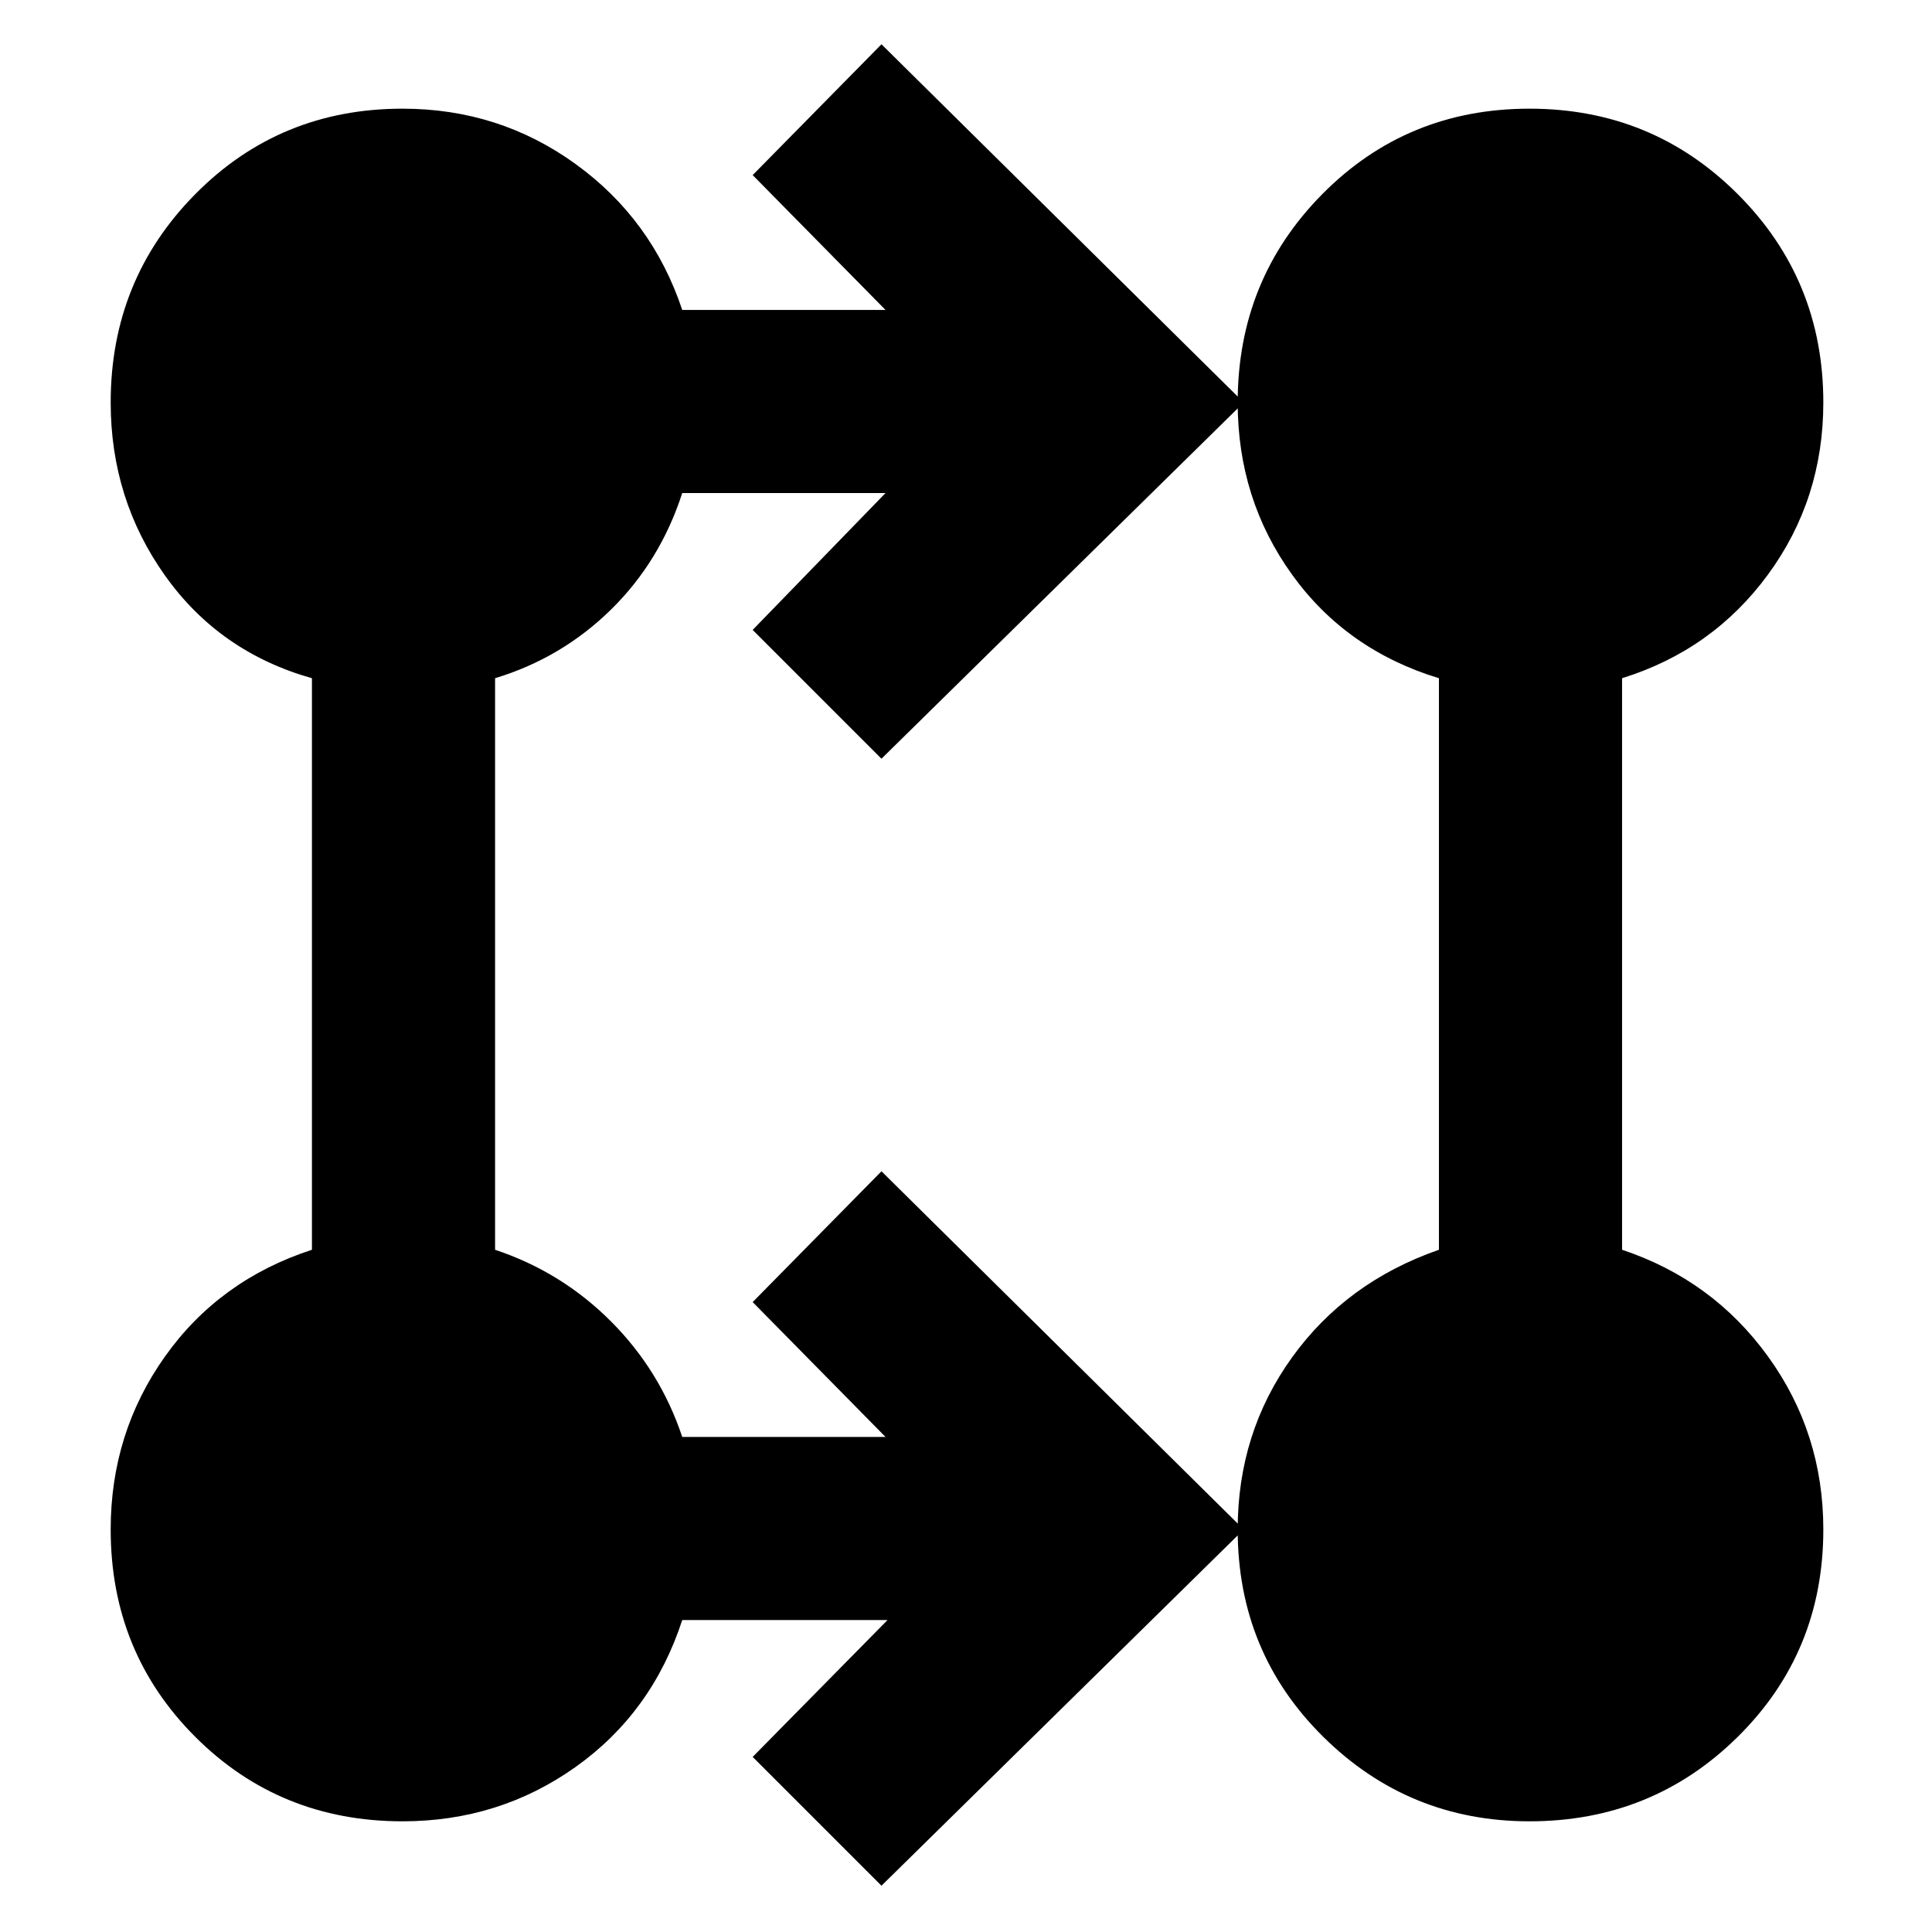 <svg xmlns="http://www.w3.org/2000/svg" height="48" width="48"><path d="m21.9 46.85-3.2-3.2 3.35-3.4h-5.1q-.75 2.3-2.65 3.65T10 45.25q-3.05 0-5.15-2.1-2.1-2.1-2.1-5.15 0-2.4 1.35-4.3t3.65-2.65v-14.2q-2.3-.65-3.65-2.55T2.75 10q0-3.05 2.1-5.175T10 2.7q2.4 0 4.3 1.375T16.95 7.7H22l-3.3-3.35 3.2-3.25 9 8.9-9 8.85-3.2-3.2 3.3-3.4h-5.05q-.55 1.7-1.775 2.9-1.225 1.2-2.875 1.7v14.2q1.65.55 2.875 1.775Q16.4 34.05 16.95 35.7H22l-3.3-3.35 3.2-3.25 9 8.9Zm16.1-1.6q-3 0-5.125-2.1T30.75 38q0-2.4 1.35-4.275 1.35-1.875 3.65-2.675v-14.2q-2.3-.7-3.65-2.575Q30.75 12.4 30.75 10q0-3.05 2.1-5.175T38 2.7q3.05 0 5.175 2.125T45.3 10q0 2.4-1.375 4.275Q42.55 16.15 40.3 16.85v14.2q2.25.75 3.625 2.65T45.3 38q0 3.05-2.125 5.15-2.125 2.1-5.175 2.1Z"/></svg>